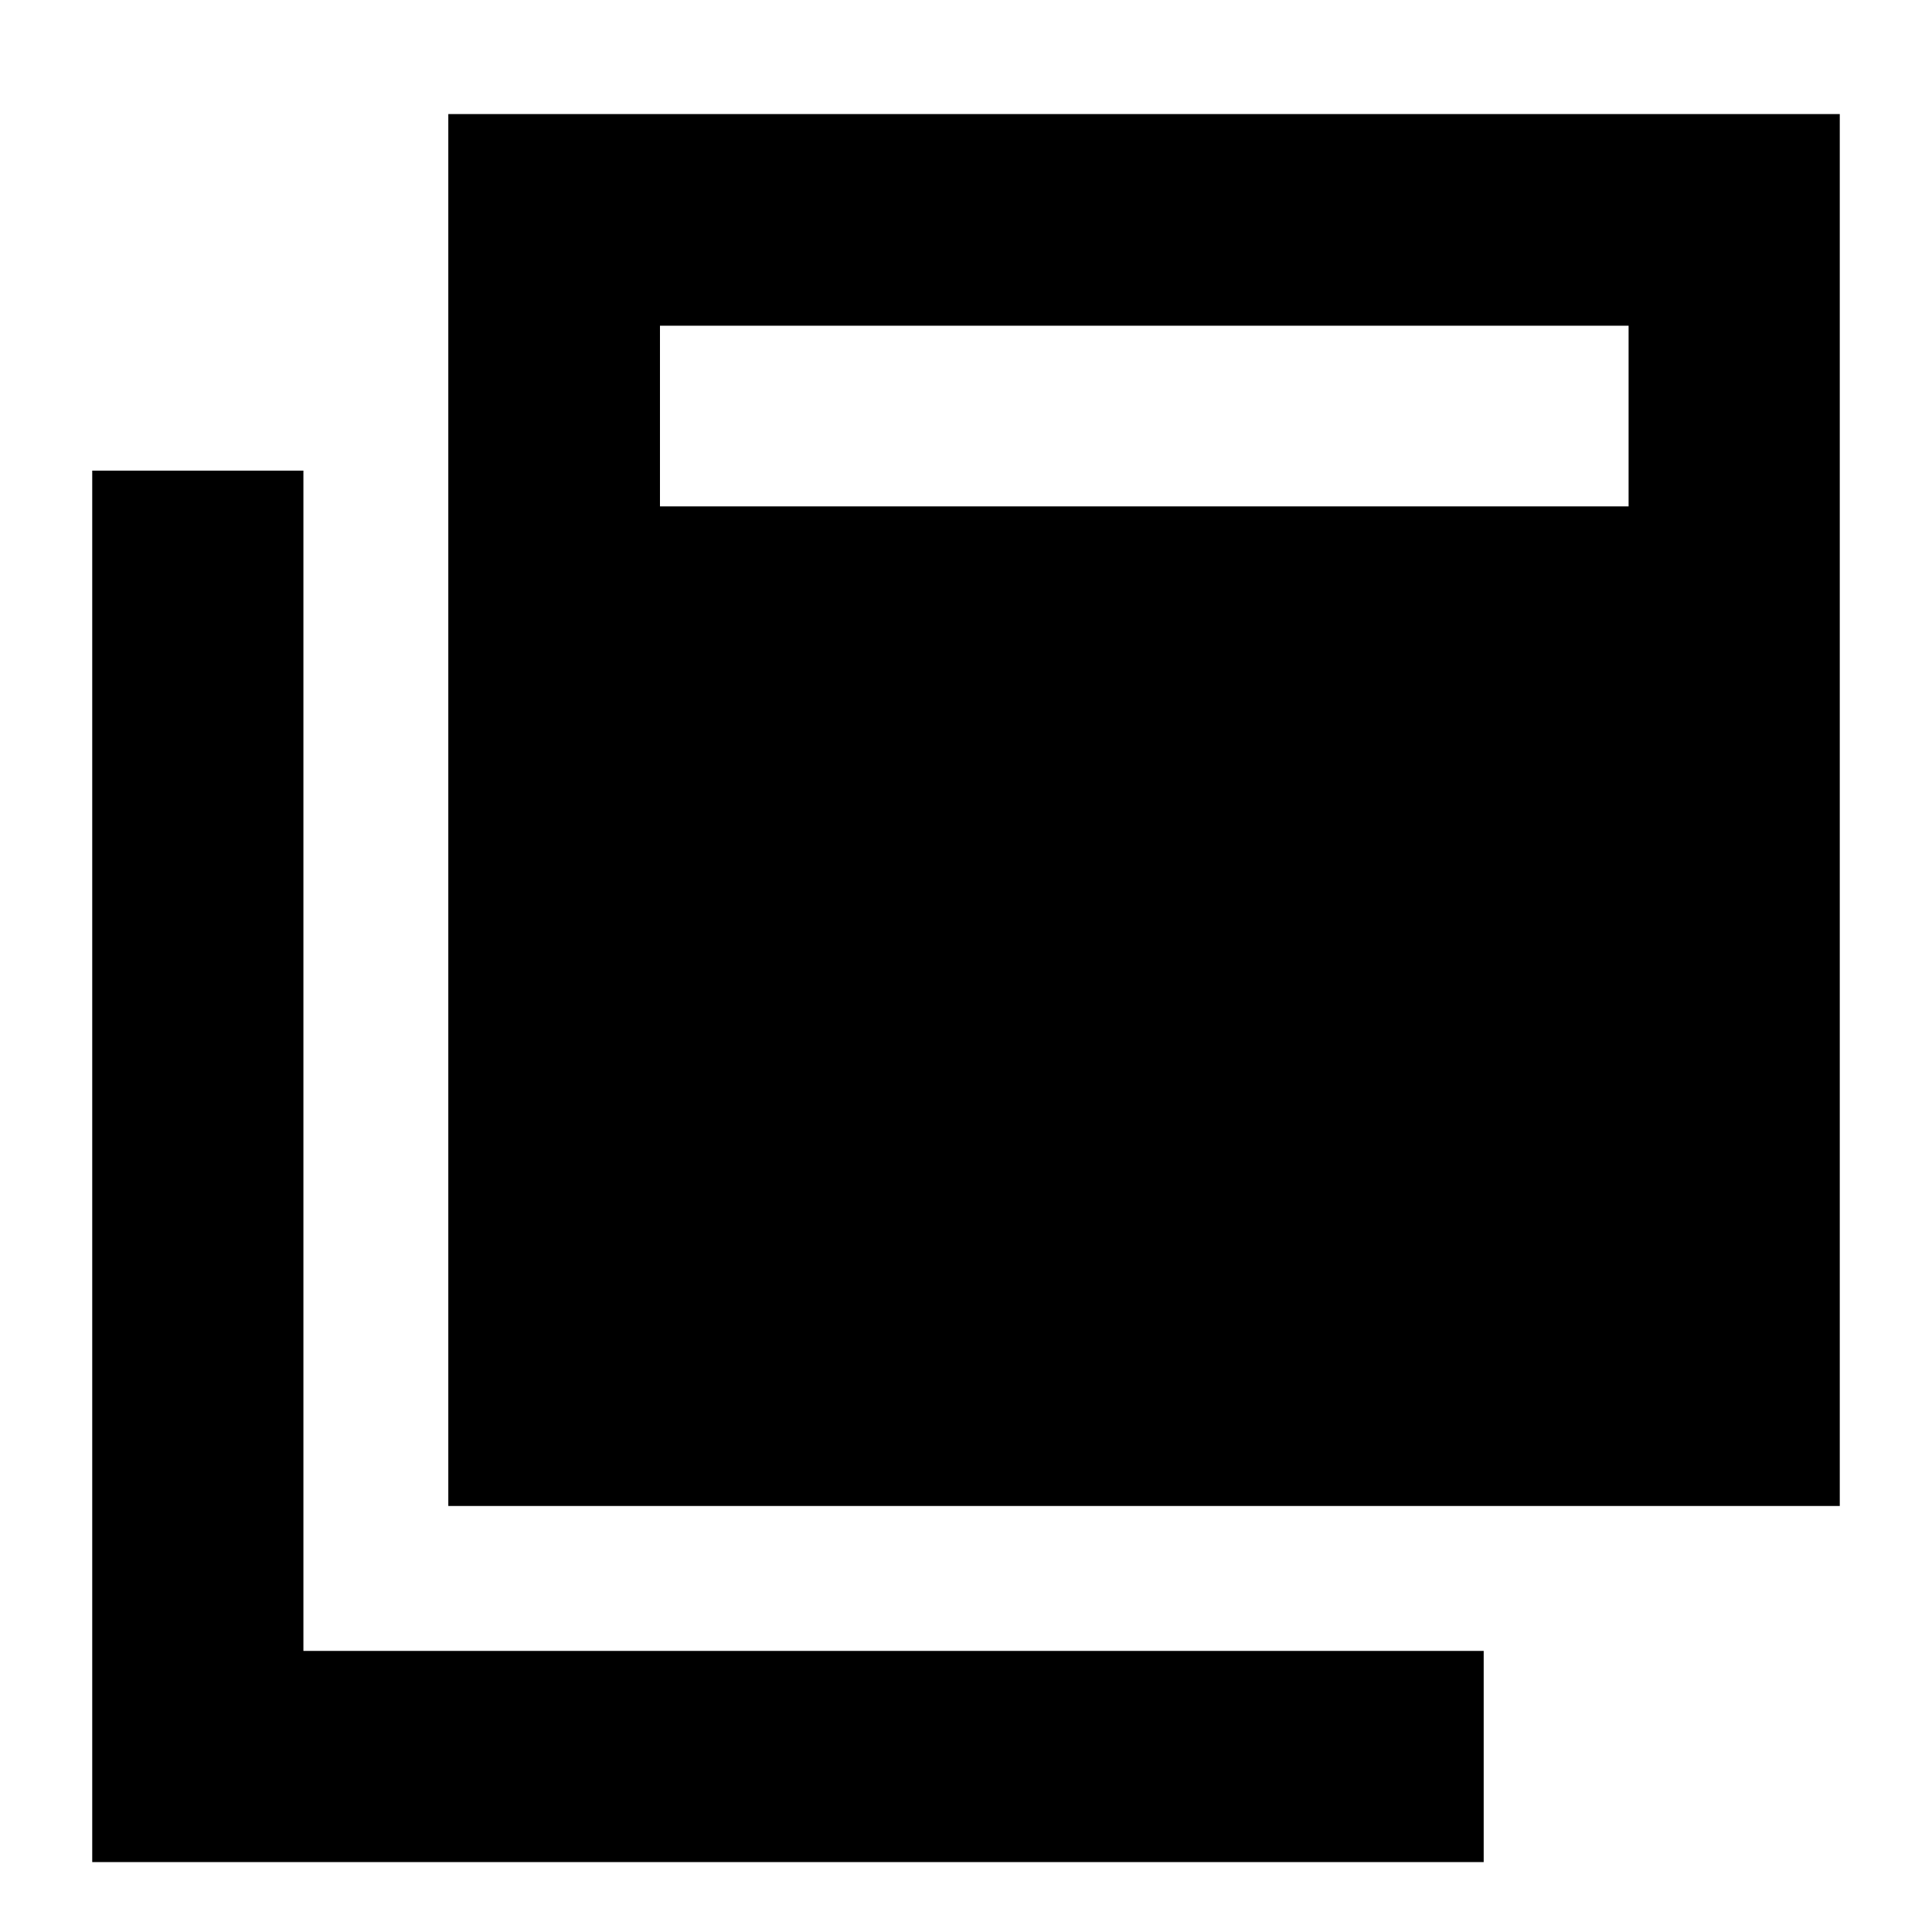 <svg xmlns="http://www.w3.org/2000/svg" height="20" viewBox="0 -960 960 960" width="20"><path d="M222.761-211.674v-691.652h691.413v691.652H222.761ZM45.826-34.739v-691.413H150.76v586.478h586.478v104.935H45.826ZM327.935-708.37h481.304v-89.782H327.935v89.782Z"/></svg>